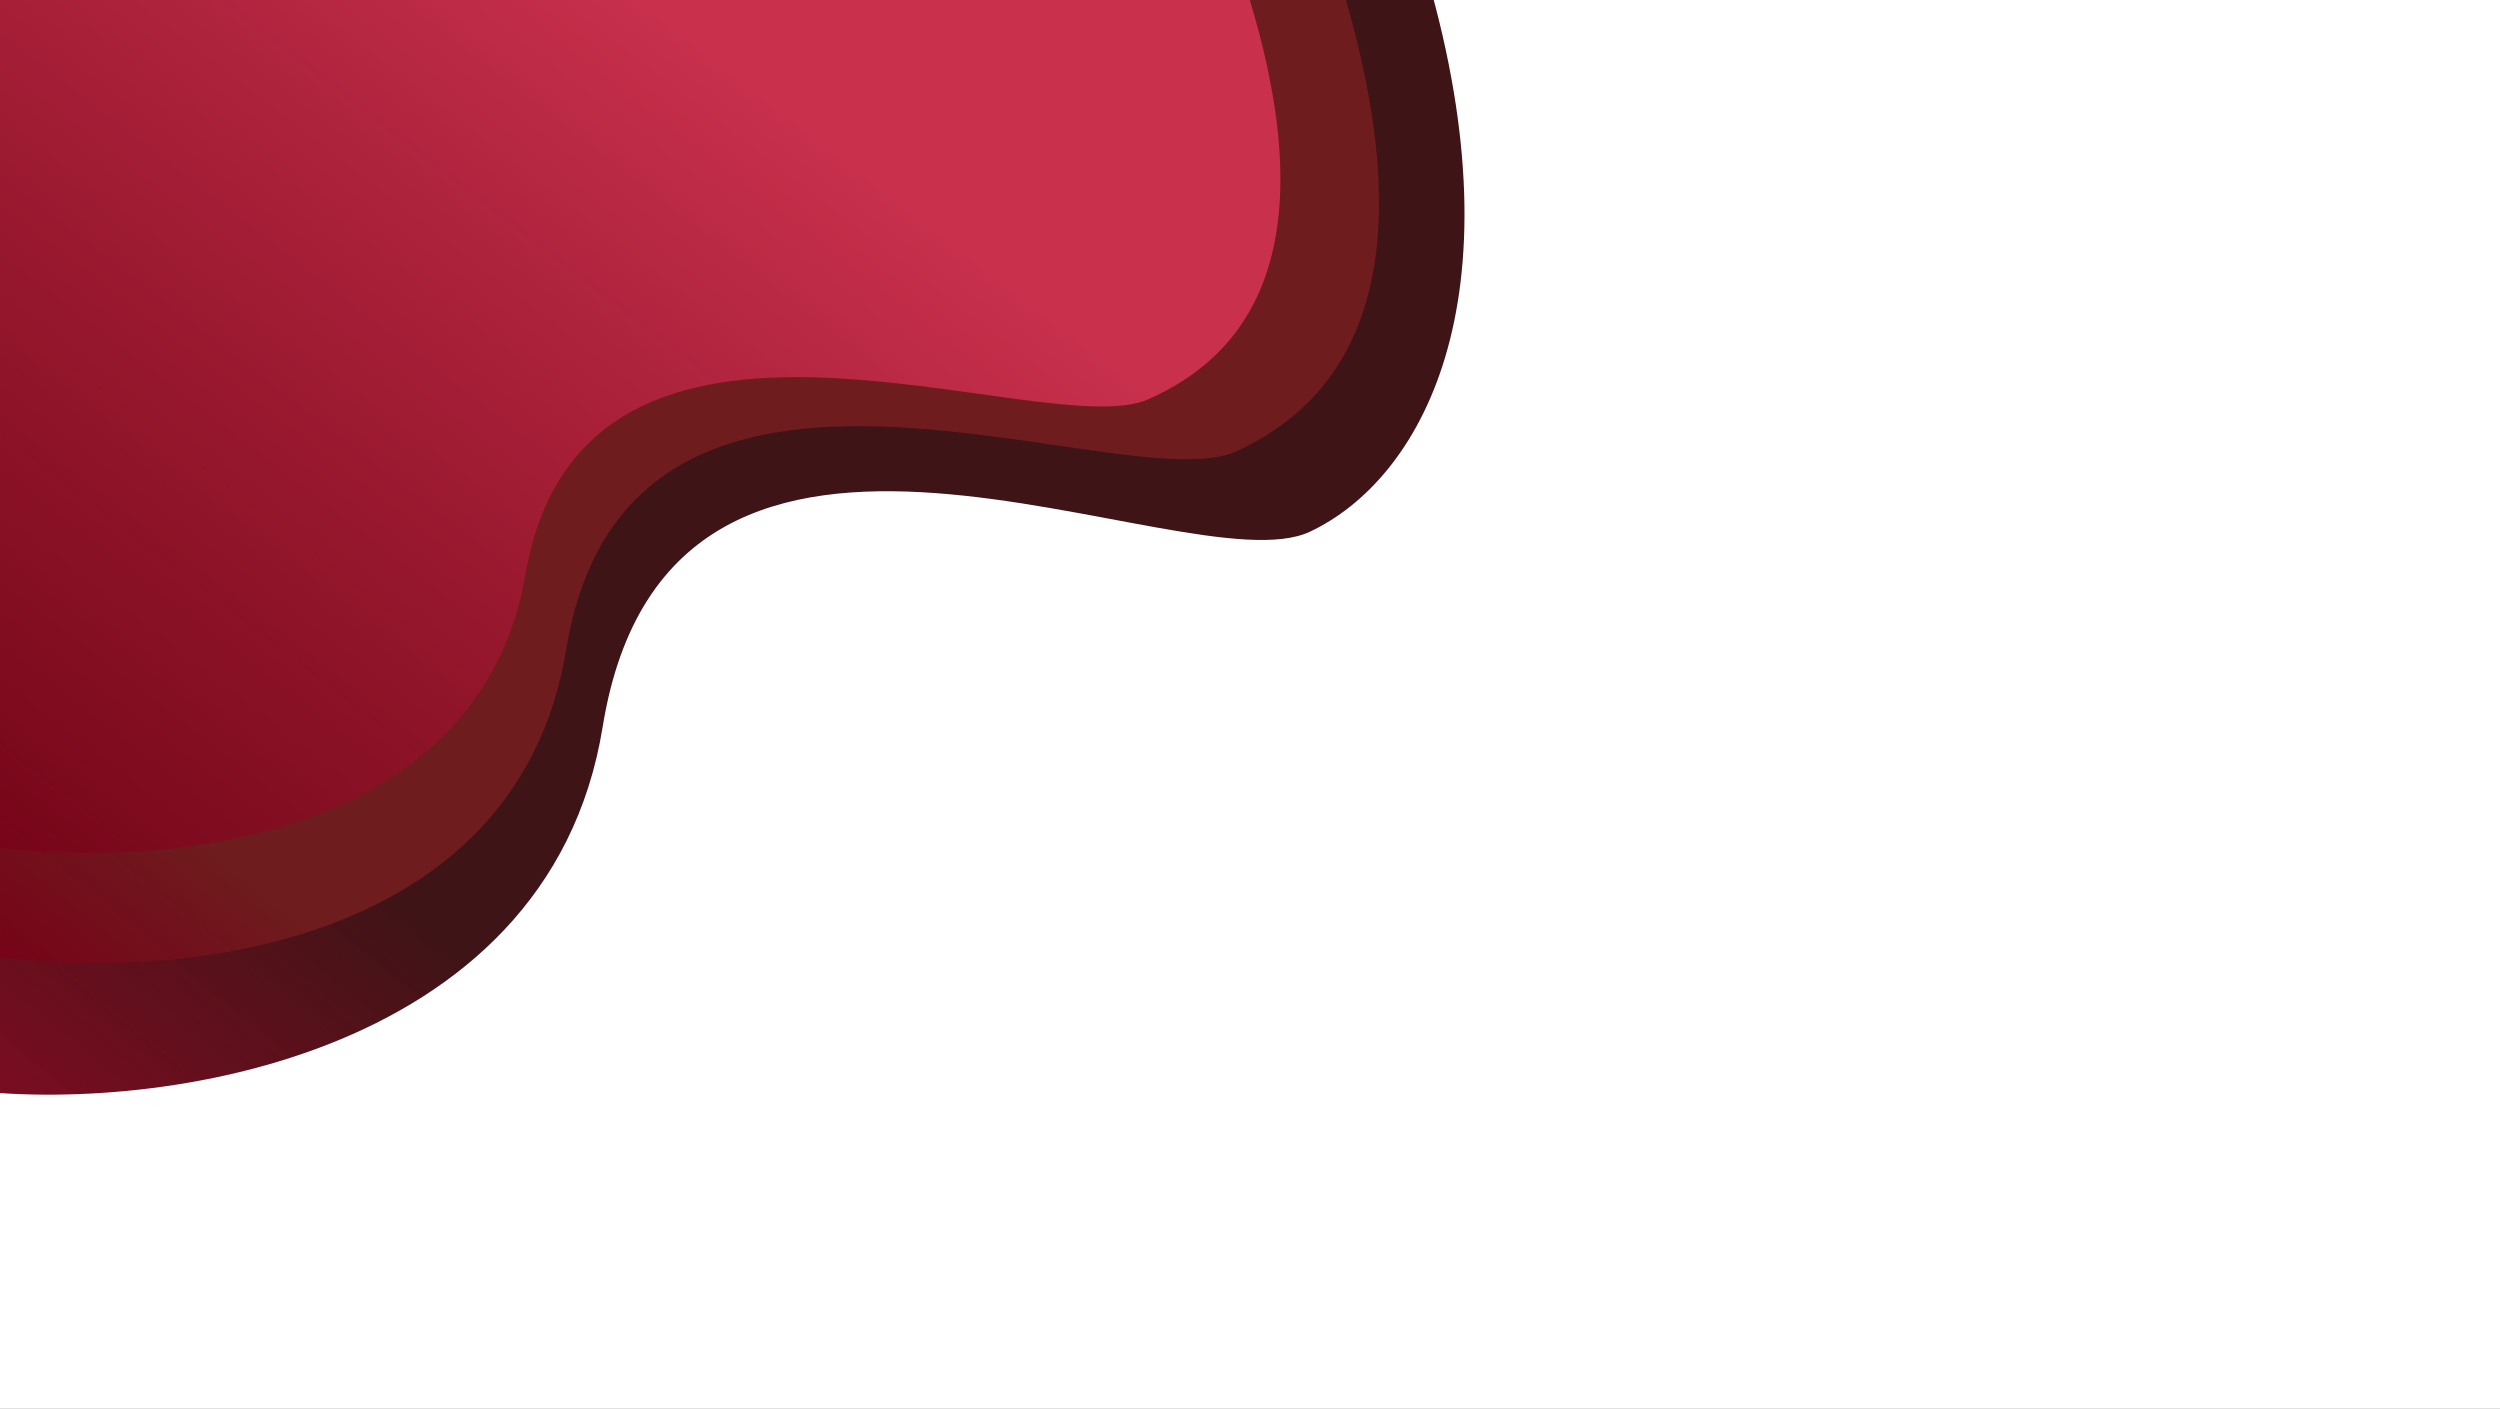 <svg width="1521" height="857" viewBox="0 0 1521 857" fill="none" xmlns="http://www.w3.org/2000/svg">
<rect x="0" y="0" width="1521" height="857" fill="#808080" stroke="none"/>
<g clip-path="url(#clip0_853_282)">
<rect width="1521" height="857" fill="white"/>
<path d="M366.639 442.335C333.395 647.56 85.22 679.018 -28 662.057L-28 -15H868.124C925.939 184.288 863.774 292.144 796.871 323.526C721.457 358.901 408.193 185.805 366.639 442.335Z" fill="url(#paint0_linear_853_282)"/>
<path d="M344.518 395.02C313.951 581.147 98.103 596.914 -6 581.532V-3H817.966C871.125 177.743 813.967 246.04 752.451 274.502C683.109 306.585 382.726 162.361 344.518 395.02Z" fill="url(#paint1_linear_853_282)"/>
<path d="M319.629 349.744C291.233 514.699 90.711 528.672 -6 515.04V-3H759.46C808.844 157.183 755.744 217.711 698.596 242.936C634.178 271.369 355.124 143.551 319.629 349.744Z" fill="url(#paint2_linear_853_282)"/>
</g>
<defs>
<linearGradient id="paint0_linear_853_282" x1="430.48" y1="17.552" x2="-70.29" y2="629.182" gradientUnits="userSpaceOnUse">
<stop offset="0.667" stop-color="#3E1416"/>
<stop offset="1" stop-color="#780218" stop-opacity="0.96"/>
</linearGradient>
<linearGradient id="paint1_linear_853_282" x1="415.563" y1="-3" x2="-37.34" y2="557.809" gradientUnits="userSpaceOnUse">
<stop offset="0.812" stop-color="#6E1C1E"/>
<stop offset="1" stop-color="#780218" stop-opacity="0.94"/>
</linearGradient>
<linearGradient id="paint2_linear_853_282" x1="385.629" y1="-3" x2="-11.376" y2="512.304" gradientUnits="userSpaceOnUse">
<stop stop-color="#C8304C"/>
<stop offset="1" stop-color="#780218" stop-opacity="0.78"/>
</linearGradient>
<clipPath id="clip0_853_282">
<rect width="1521" height="857" fill="white"/>
</clipPath>
</defs>
</svg>
